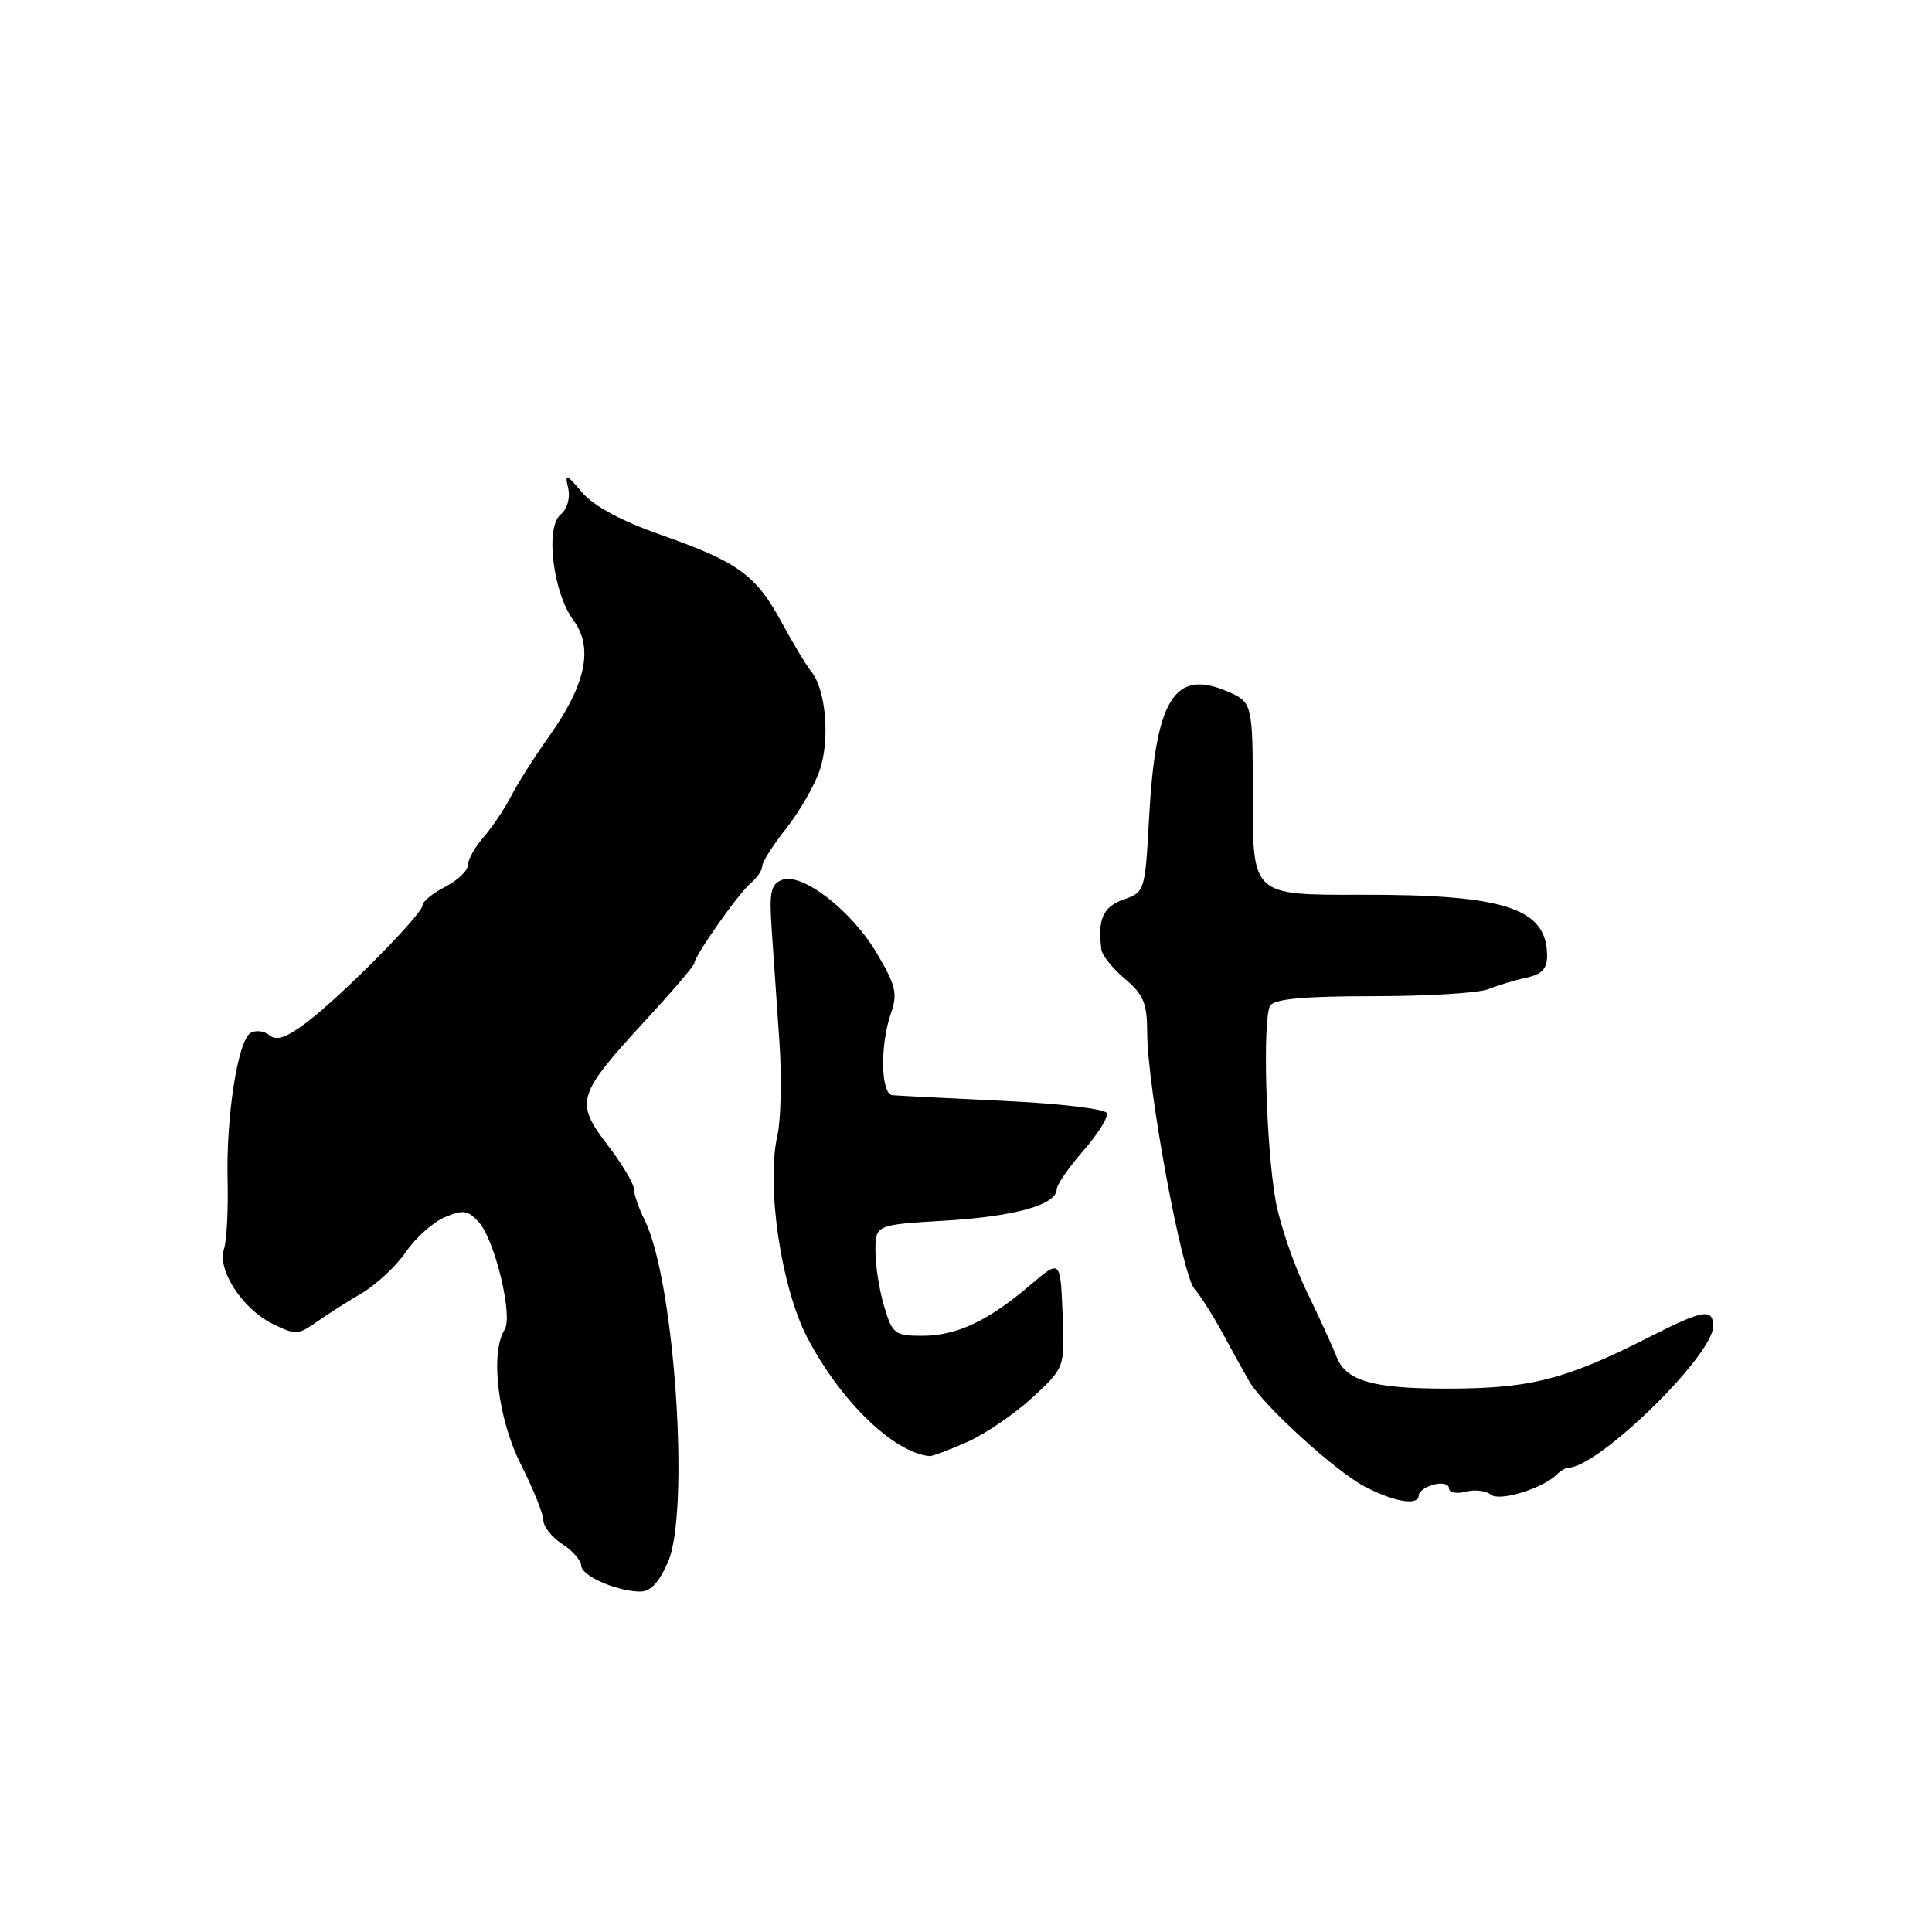 <?xml version="1.0" encoding="UTF-8" standalone="no"?>
<!DOCTYPE svg PUBLIC "-//W3C//DTD SVG 1.1//EN" "http://www.w3.org/Graphics/SVG/1.1/DTD/svg11.dtd" >
<svg xmlns="http://www.w3.org/2000/svg" xmlns:xlink="http://www.w3.org/1999/xlink" version="1.1" viewBox="0 0 256 256">
 <g >
 <path fill="currentColor"
d=" M 88.48 207.05 C 91.47 200.41 89.39 169.63 85.42 161.67 C 84.64 160.11 84.00 158.26 84.00 157.56 C 84.00 156.86 82.43 154.23 80.50 151.71 C 76.16 146.02 76.44 145.09 85.41 135.34 C 89.04 131.40 92.00 127.94 92.00 127.64 C 92.00 126.70 97.88 118.34 99.47 117.02 C 100.31 116.33 101.00 115.31 101.00 114.77 C 101.00 114.23 102.41 112.00 104.14 109.82 C 105.87 107.64 107.87 104.20 108.58 102.17 C 110.01 98.14 109.46 91.39 107.51 89.00 C 106.84 88.17 105.08 85.25 103.59 82.50 C 100.19 76.21 97.80 74.46 87.65 70.90 C 82.34 69.03 78.68 67.07 77.15 65.26 C 74.99 62.74 74.83 62.69 75.29 64.71 C 75.58 66.00 75.16 67.45 74.28 68.18 C 72.22 69.89 73.27 78.52 75.99 82.20 C 78.66 85.81 77.63 90.71 72.78 97.53 C 70.84 100.26 68.56 103.85 67.72 105.50 C 66.88 107.15 65.25 109.58 64.10 110.90 C 62.94 112.22 62.00 113.90 62.00 114.63 C 62.00 115.35 60.65 116.65 59.00 117.50 C 57.35 118.35 56.00 119.45 56.00 119.94 C 56.00 121.11 45.44 131.80 40.73 135.40 C 37.97 137.50 36.66 137.96 35.71 137.18 C 35.01 136.59 33.87 136.46 33.19 136.88 C 31.50 137.93 29.94 148.01 30.16 156.50 C 30.25 160.35 30.04 164.40 29.68 165.50 C 28.77 168.28 32.09 173.40 36.08 175.39 C 39.11 176.90 39.50 176.89 41.82 175.26 C 43.19 174.29 45.93 172.54 47.90 171.38 C 49.88 170.21 52.53 167.73 53.79 165.88 C 55.06 164.02 57.37 161.96 58.93 161.29 C 61.38 160.26 62.00 160.35 63.45 161.95 C 65.57 164.28 68.00 174.40 66.87 176.18 C 64.92 179.26 65.96 187.98 69.00 194.00 C 70.65 197.27 72.00 200.62 72.00 201.45 C 72.00 202.28 73.12 203.69 74.50 204.59 C 75.88 205.49 77.00 206.77 77.00 207.42 C 77.00 208.74 81.34 210.73 84.60 210.89 C 86.12 210.97 87.18 209.92 88.48 207.05 Z  M 188.00 198.12 C 188.00 197.63 188.90 197.00 190.00 196.71 C 191.10 196.42 192.00 196.65 192.00 197.21 C 192.00 197.77 192.99 197.97 194.20 197.66 C 195.41 197.34 196.92 197.52 197.56 198.05 C 198.70 199.00 204.46 197.22 206.33 195.34 C 206.79 194.88 207.47 194.49 207.83 194.48 C 211.90 194.36 227.00 179.60 227.00 175.75 C 227.00 173.32 225.70 173.53 218.64 177.12 C 207.41 182.82 202.80 184.00 191.70 184.00 C 181.86 184.00 178.32 182.97 177.10 179.77 C 176.62 178.52 174.84 174.63 173.14 171.11 C 171.43 167.60 169.59 162.20 169.03 159.11 C 167.74 151.90 167.27 134.88 168.31 133.25 C 168.89 132.36 172.79 132.00 182.01 132.00 C 189.10 132.00 195.94 131.58 197.20 131.07 C 198.47 130.56 200.74 129.87 202.25 129.55 C 204.28 129.12 205.00 128.36 205.00 126.67 C 205.00 120.34 199.43 118.51 180.25 118.56 C 166.00 118.60 166.00 118.60 166.00 105.81 C 166.00 93.03 166.00 93.03 162.44 91.54 C 155.58 88.67 153.11 92.76 152.26 108.35 C 151.73 118.10 151.69 118.21 148.86 119.20 C 146.14 120.15 145.40 121.86 145.95 125.88 C 146.06 126.63 147.46 128.36 149.07 129.71 C 151.53 131.79 152.00 132.92 152.01 136.84 C 152.02 144.06 156.61 168.91 158.28 170.80 C 159.10 171.74 160.83 174.47 162.13 176.89 C 163.44 179.30 164.98 182.09 165.56 183.08 C 167.44 186.27 176.91 194.90 180.77 196.94 C 184.74 199.04 188.00 199.57 188.00 198.12 Z  M 128.17 191.07 C 130.55 190.01 134.43 187.36 136.80 185.18 C 141.09 181.22 141.09 181.22 140.80 174.05 C 140.50 166.87 140.50 166.87 136.50 170.29 C 130.94 175.03 126.76 177.00 122.21 177.00 C 118.56 177.00 118.25 176.76 117.16 173.13 C 116.52 171.01 116.00 167.70 116.00 165.78 C 116.00 162.29 116.00 162.29 125.25 161.74 C 134.49 161.19 139.98 159.64 140.02 157.59 C 140.03 156.99 141.61 154.70 143.52 152.51 C 145.44 150.31 146.86 148.06 146.67 147.51 C 146.49 146.94 140.47 146.22 132.92 145.87 C 125.54 145.52 118.94 145.18 118.25 145.12 C 116.70 144.97 116.59 138.49 118.05 134.28 C 118.96 131.68 118.71 130.60 116.23 126.39 C 112.88 120.68 106.30 115.57 103.62 116.59 C 102.11 117.17 101.91 118.21 102.27 123.39 C 102.50 126.75 102.96 133.36 103.28 138.07 C 103.60 142.79 103.48 148.36 103.01 150.45 C 101.50 157.13 103.51 170.64 106.99 177.28 C 111.41 185.71 118.41 192.48 123.17 192.94 C 123.53 192.97 125.78 192.13 128.17 191.07 Z "/>
</g>
</svg>